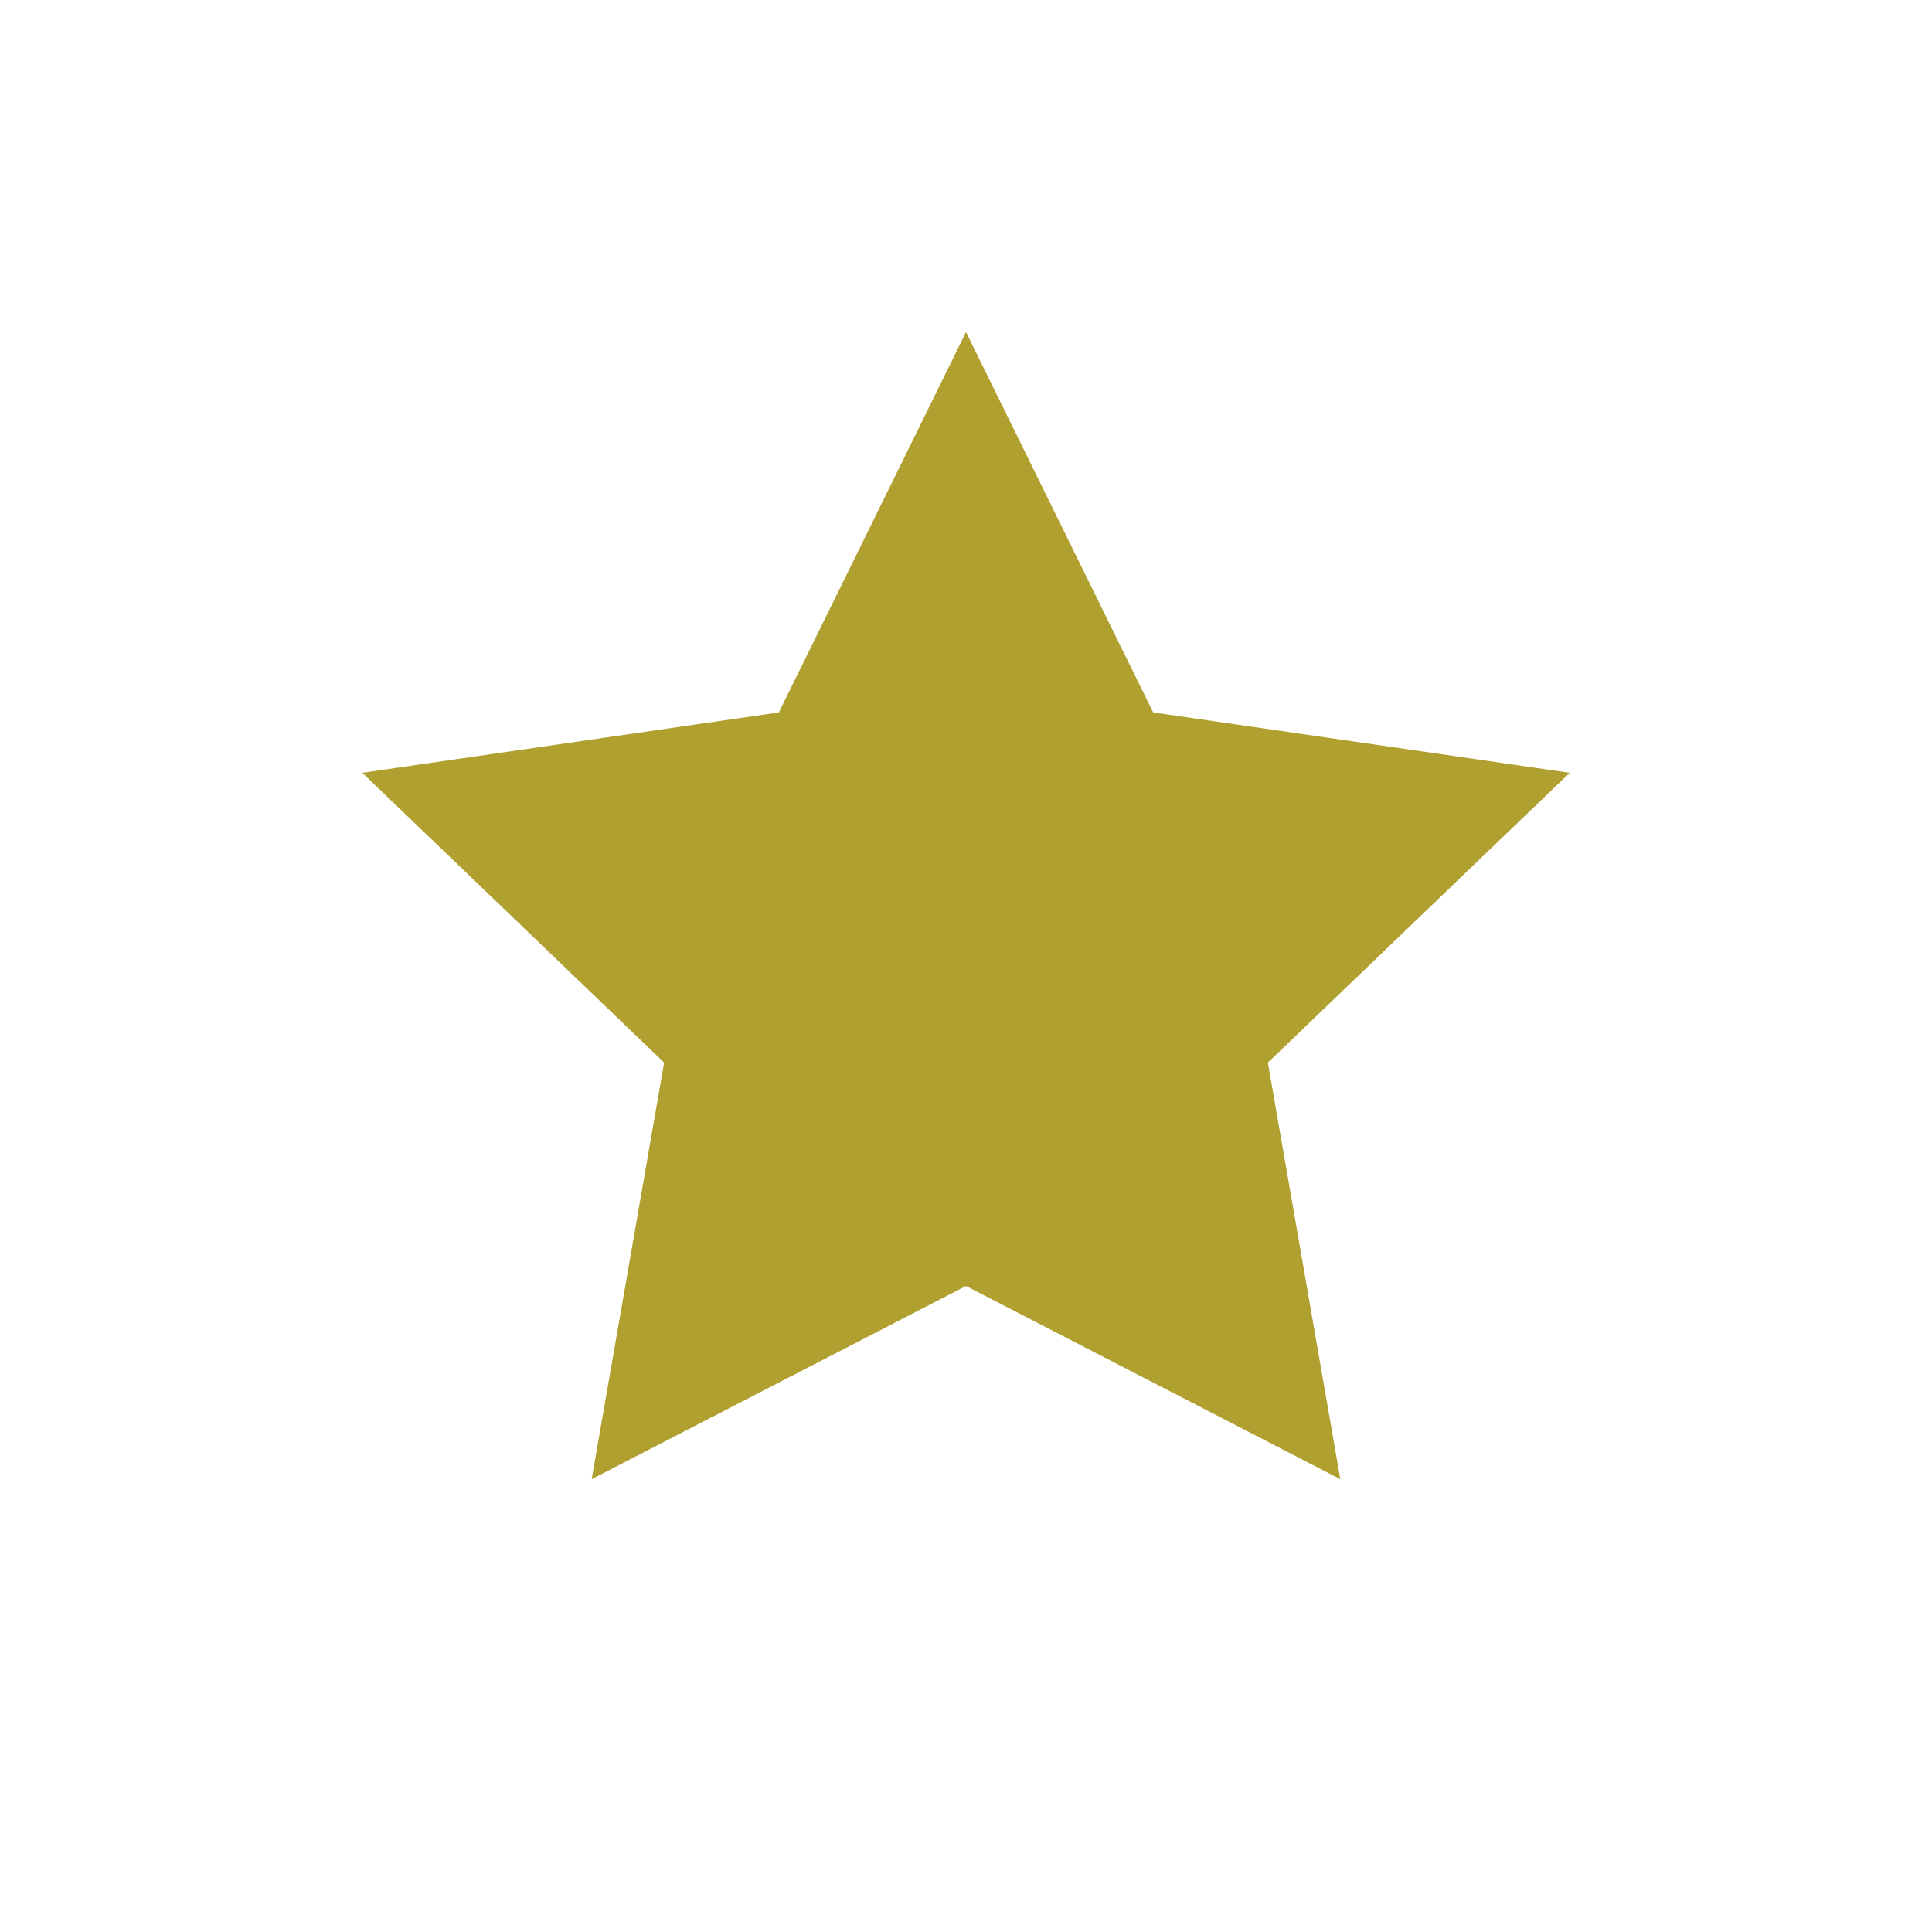 <svg xmlns="http://www.w3.org/2000/svg" x="0px" y="0px" version="1.1" viewBox="0 0 32 32">
  <polygon fill="#b0a030" points="16,5.5 19.1,11.8 26,12.8 21,17.6 22.2,24.5 16,21.3 9.8,24.5 11,17.6 6,12.8 12.9,11.8 "/>
</svg>
